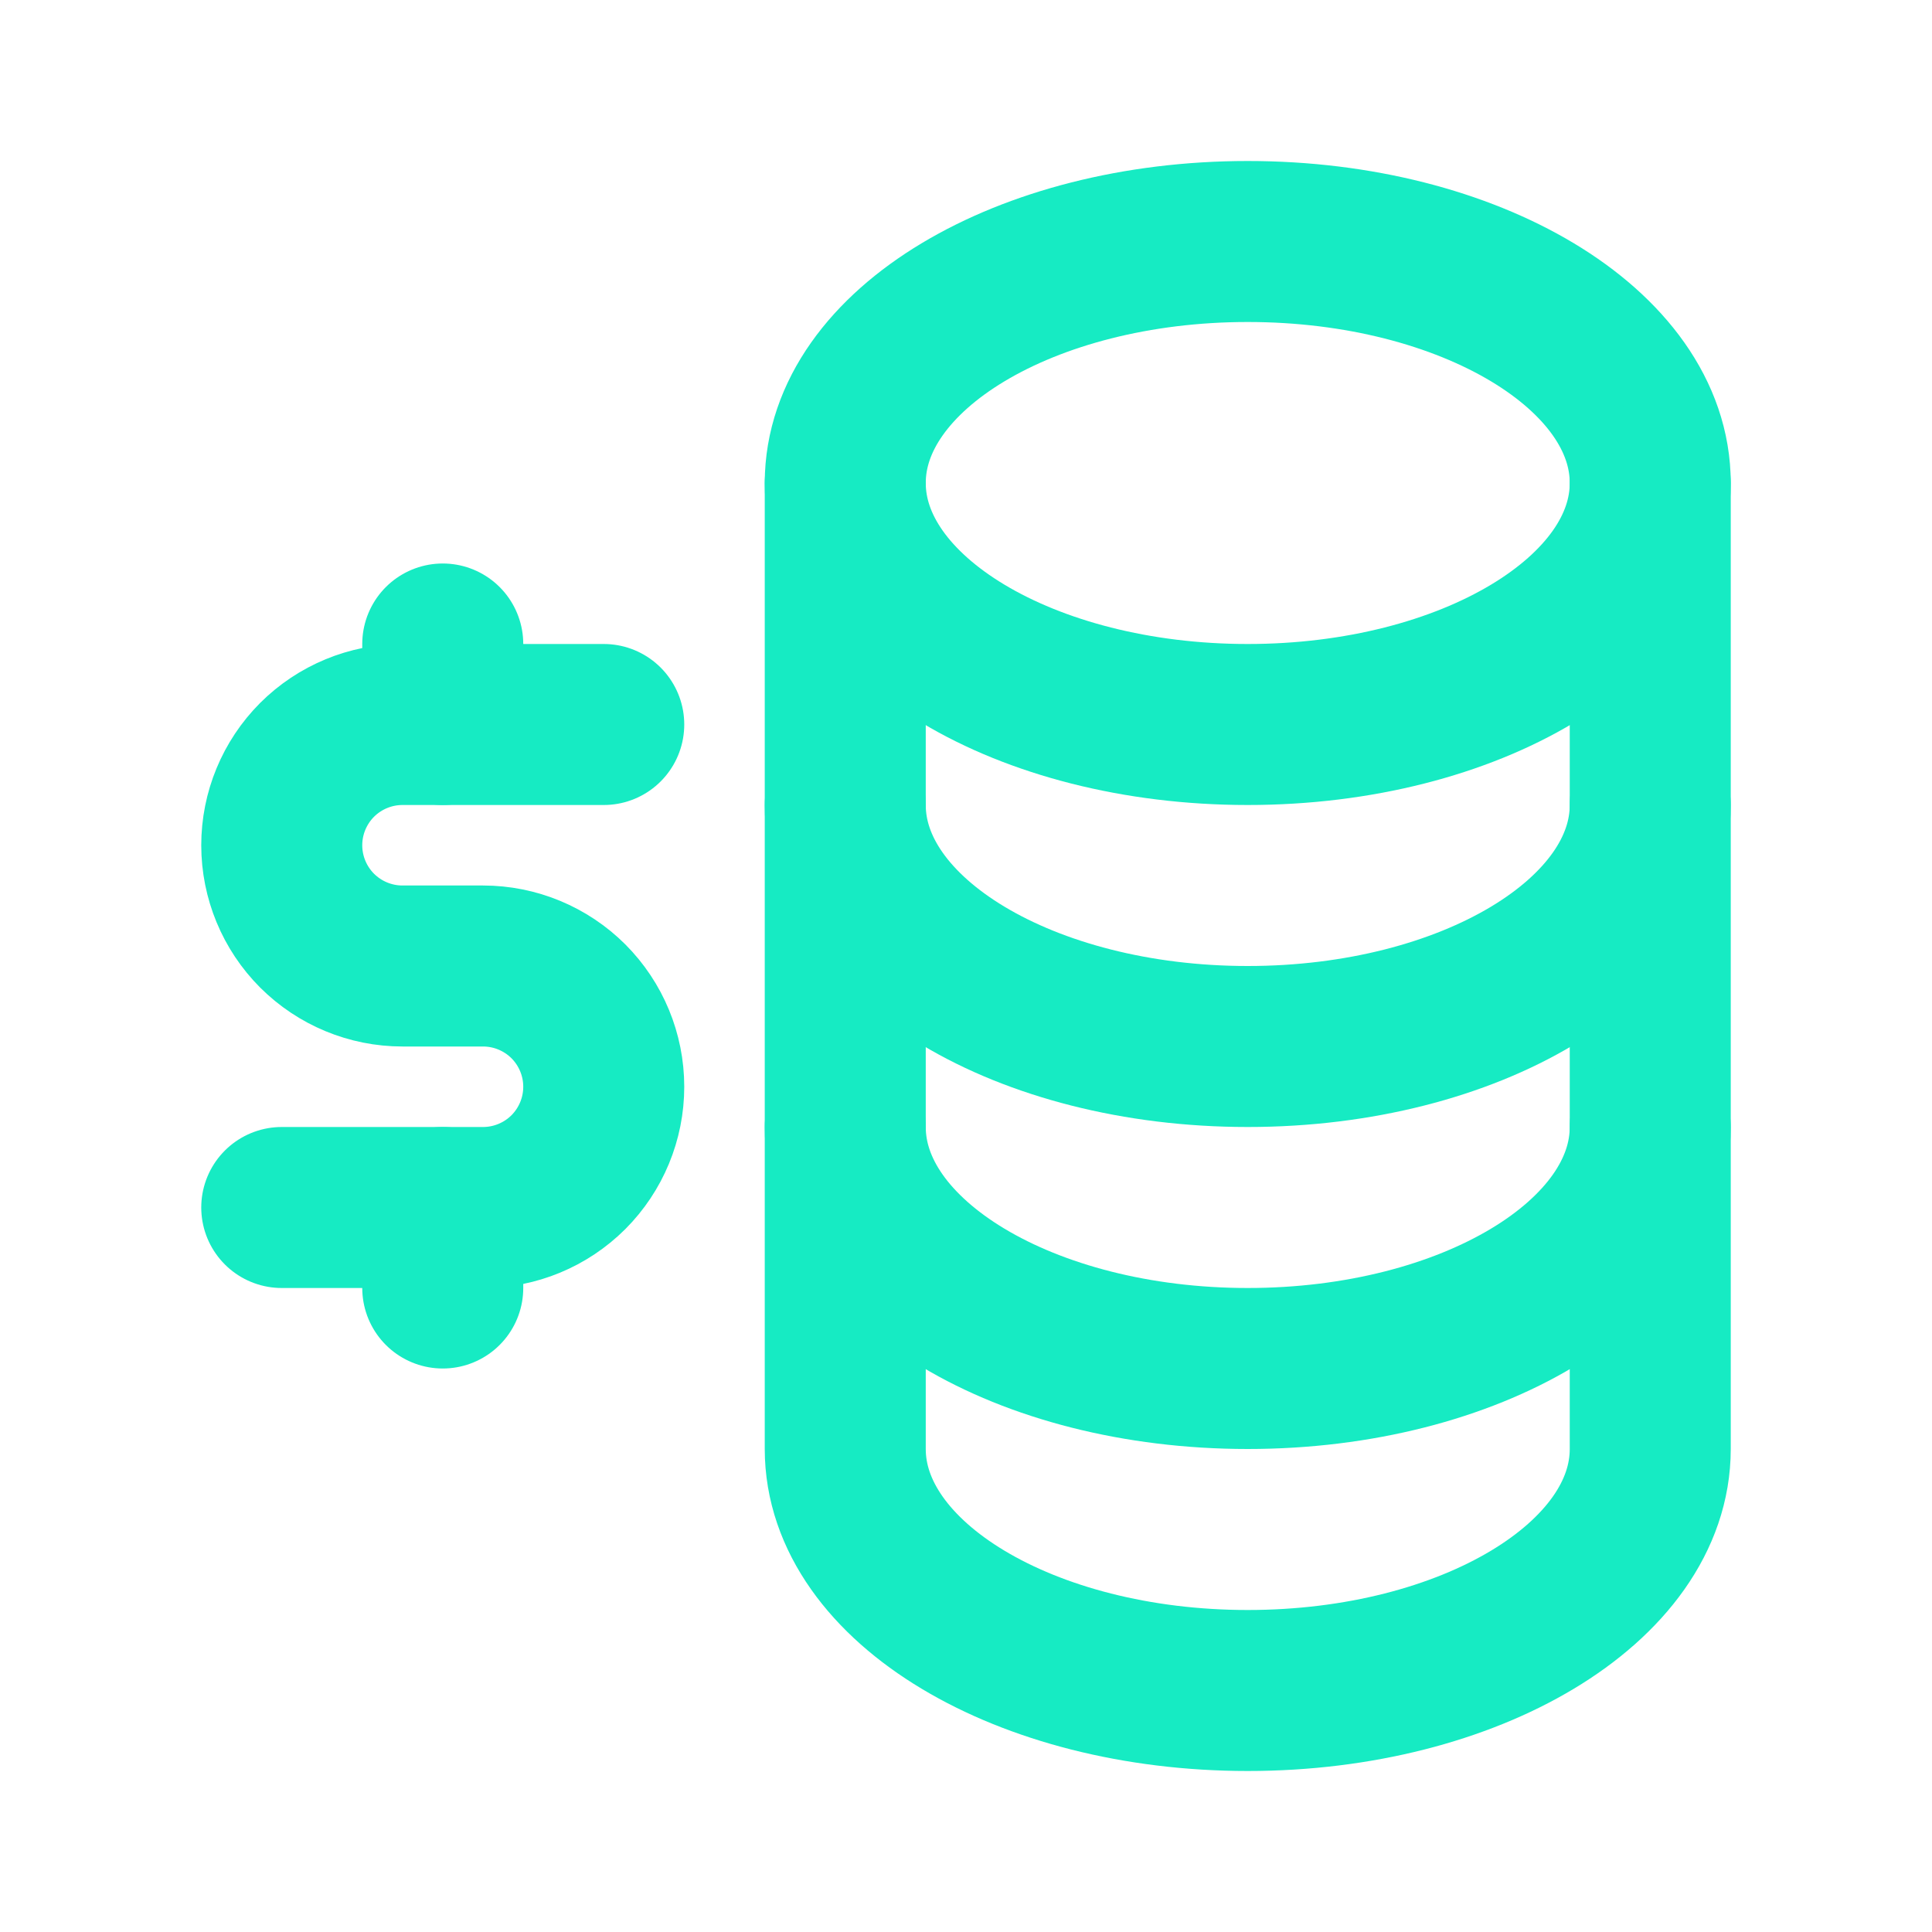 <svg width="24" height="24" viewBox="0 0 24 24" fill="none" xmlns="http://www.w3.org/2000/svg">
<g clip-path="url(#clip0_1_3461)">
<g clip-path="url(#clip1_1_3461)">
<path d="M15.5 9C18.261 9 20.5 7.657 20.5 6C20.5 4.343 18.261 3 15.5 3C12.739 3 10.5 4.343 10.5 6C10.5 7.657 12.739 9 15.5 9Z" stroke="#16EBC3" stroke-width="2" stroke-linecap="round" stroke-linejoin="round"/>
<path d="M10.5 6V10C10.5 11.657 12.739 13 15.5 13C18.261 13 20.5 11.657 20.5 10V6" stroke="#16EBC3" stroke-width="2" stroke-linecap="round" stroke-linejoin="round"/>
<path d="M10.5 10V14C10.5 15.657 12.739 17 15.5 17C18.261 17 20.5 15.657 20.5 14V10" stroke="#16EBC3" stroke-width="2" stroke-linecap="round" stroke-linejoin="round"/>
<path d="M10.5 14V18C10.5 19.657 12.739 21 15.5 21C18.261 21 20.5 19.657 20.5 18V14" stroke="#16EBC3" stroke-width="2" stroke-linecap="round" stroke-linejoin="round"/>
<path d="M7.5 9H5C4.602 9 4.221 9.158 3.939 9.439C3.658 9.721 3.5 10.102 3.5 10.5C3.5 10.898 3.658 11.279 3.939 11.561C4.221 11.842 4.602 12 5 12H6C6.398 12 6.779 12.158 7.061 12.439C7.342 12.721 7.5 13.102 7.5 13.5C7.5 13.898 7.342 14.279 7.061 14.561C6.779 14.842 6.398 15 6 15H3.5" stroke="#16EBC3" stroke-width="2" stroke-linecap="round" stroke-linejoin="round"/>
<path d="M5.5 15V16M5.5 8V9" stroke="#16EBC3" stroke-width="2" stroke-linecap="round" stroke-linejoin="round"/>
</g>
</g>
<defs>
<clipPath id="clip0_1_3461">
<rect width="23" height="24" fill="white" transform="translate(0.5)"/>
</clipPath>
<clipPath id="clip1_1_3461">
<rect width="24" height="24" fill="white" transform="translate(-0.5)"/>
</clipPath>
</defs>
</svg>
